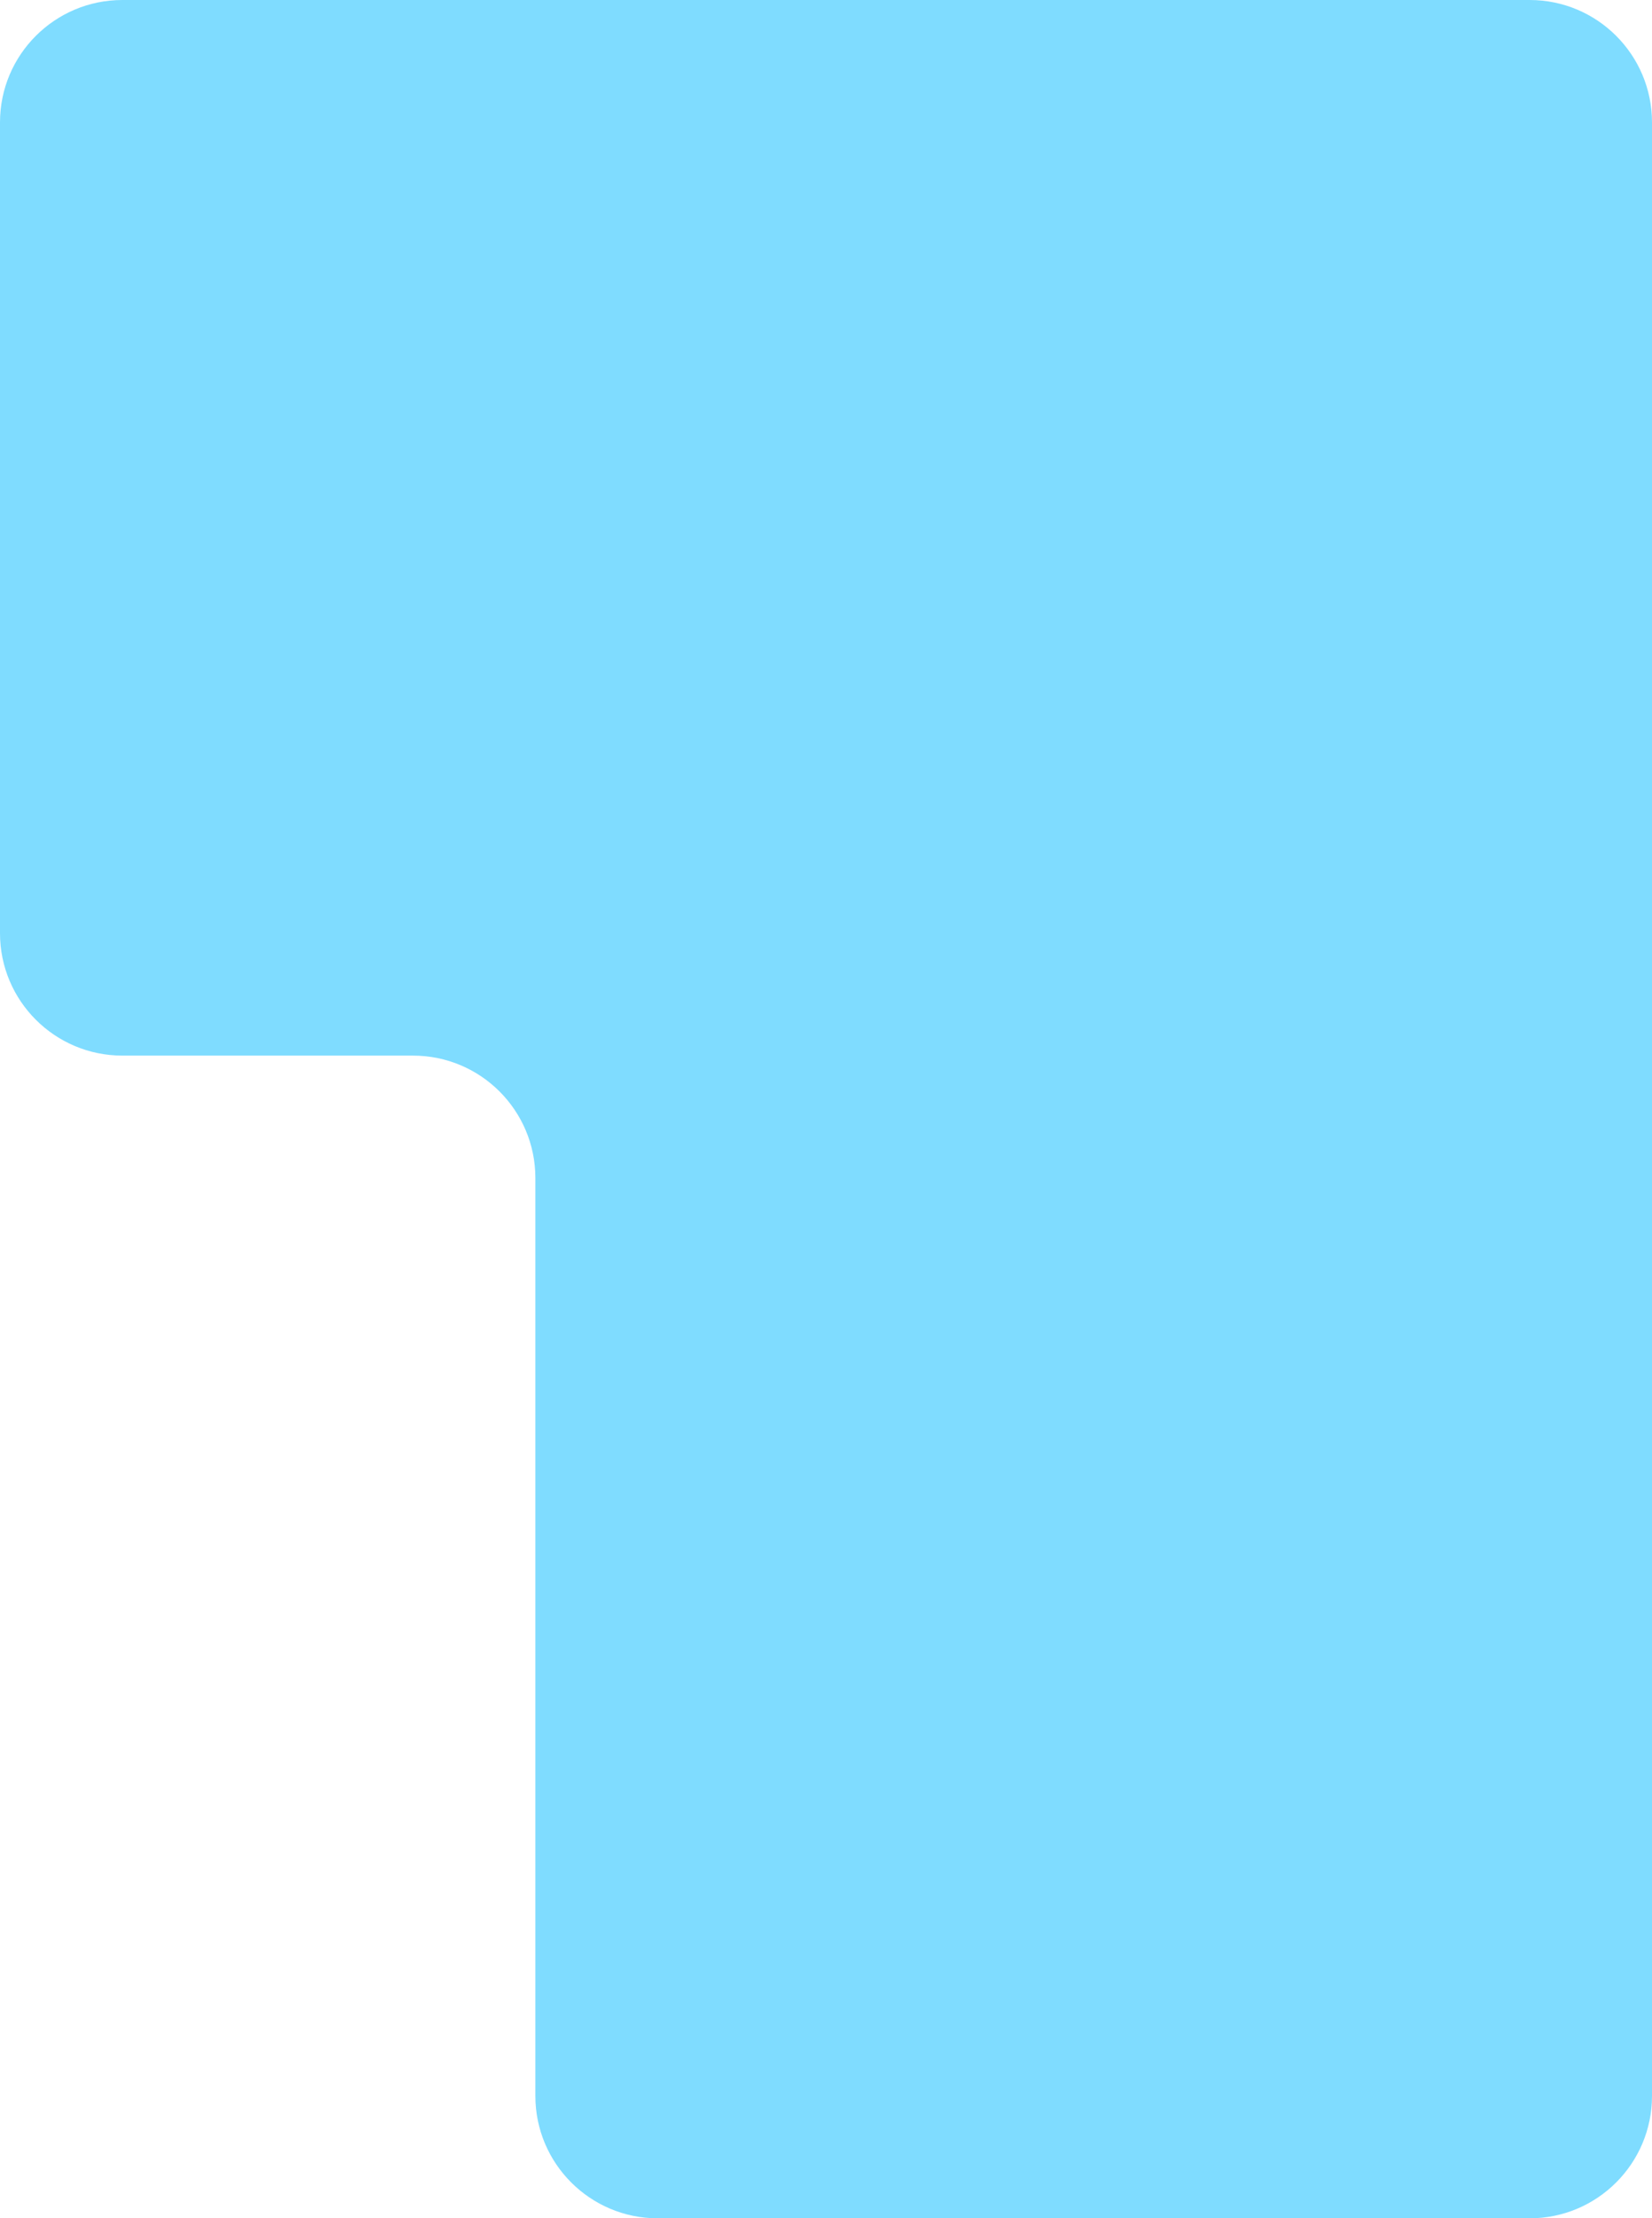 <?xml version="1.0" encoding="utf-8"?>
<!-- Generator: Adobe Illustrator 17.0.0, SVG Export Plug-In . SVG Version: 6.00 Build 0)  -->
<!DOCTYPE svg PUBLIC "-//W3C//DTD SVG 1.1//EN" "http://www.w3.org/Graphics/SVG/1.1/DTD/svg11.dtd">
<svg version="1.1" id="Ebene_1" xmlns="http://www.w3.org/2000/svg" xmlns:xlink="http://www.w3.org/1999/xlink" x="0px" y="0px"
	 width="108px" height="145px" viewBox="0 0 108 145" enable-background="new 0 0 108 145" xml:space="preserve">
<title>Keyboard-Buttons</title>
<desc>Created with Sketch.</desc>
<path fill="#7fdcff" d="M100,0H8C3.582,0,0,3.582,0,8v53c0,4.418,3.582,8,8,8h17h2c4.418,0,8,3.582,8,8v2.5V137c0,4.418,3.582,8,8,8
	h57c4.418,0,8-3.582,8-8V56.5V8C108,3.582,104.418,0,100,0z"/>
</svg>
